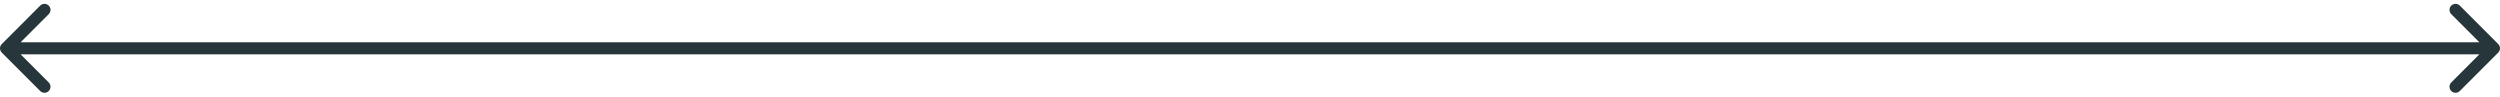 <svg width="414" height="16" viewBox="0 0 414 16" fill="none" xmlns="http://www.w3.org/2000/svg">
  <path d="M0.293 7.293C-0.098 7.683 -0.098 8.317 0.293 8.707L6.657 15.071C7.047 15.462 7.681 15.462 8.071 15.071C8.462 14.681 8.462 14.047 8.071 13.657L2.414 8L8.071 2.343C8.462 1.953 8.462 1.319 8.071 0.929C7.681 0.538 7.047 0.538 6.657 0.929L0.293 7.293ZM413.707 8.707C414.098 8.317 414.098 7.683 413.707 7.293L407.343 0.929C406.953 0.538 406.319 0.538 405.929 0.929C405.538 1.319 405.538 1.953 405.929 2.343L411.586 8L405.929 13.657C405.538 14.047 405.538 14.681 405.929 15.071C406.319 15.462 406.953 15.462 407.343 15.071L413.707 8.707ZM1 9H413V7H1V9Z" fill="#27363A"/>
</svg>
